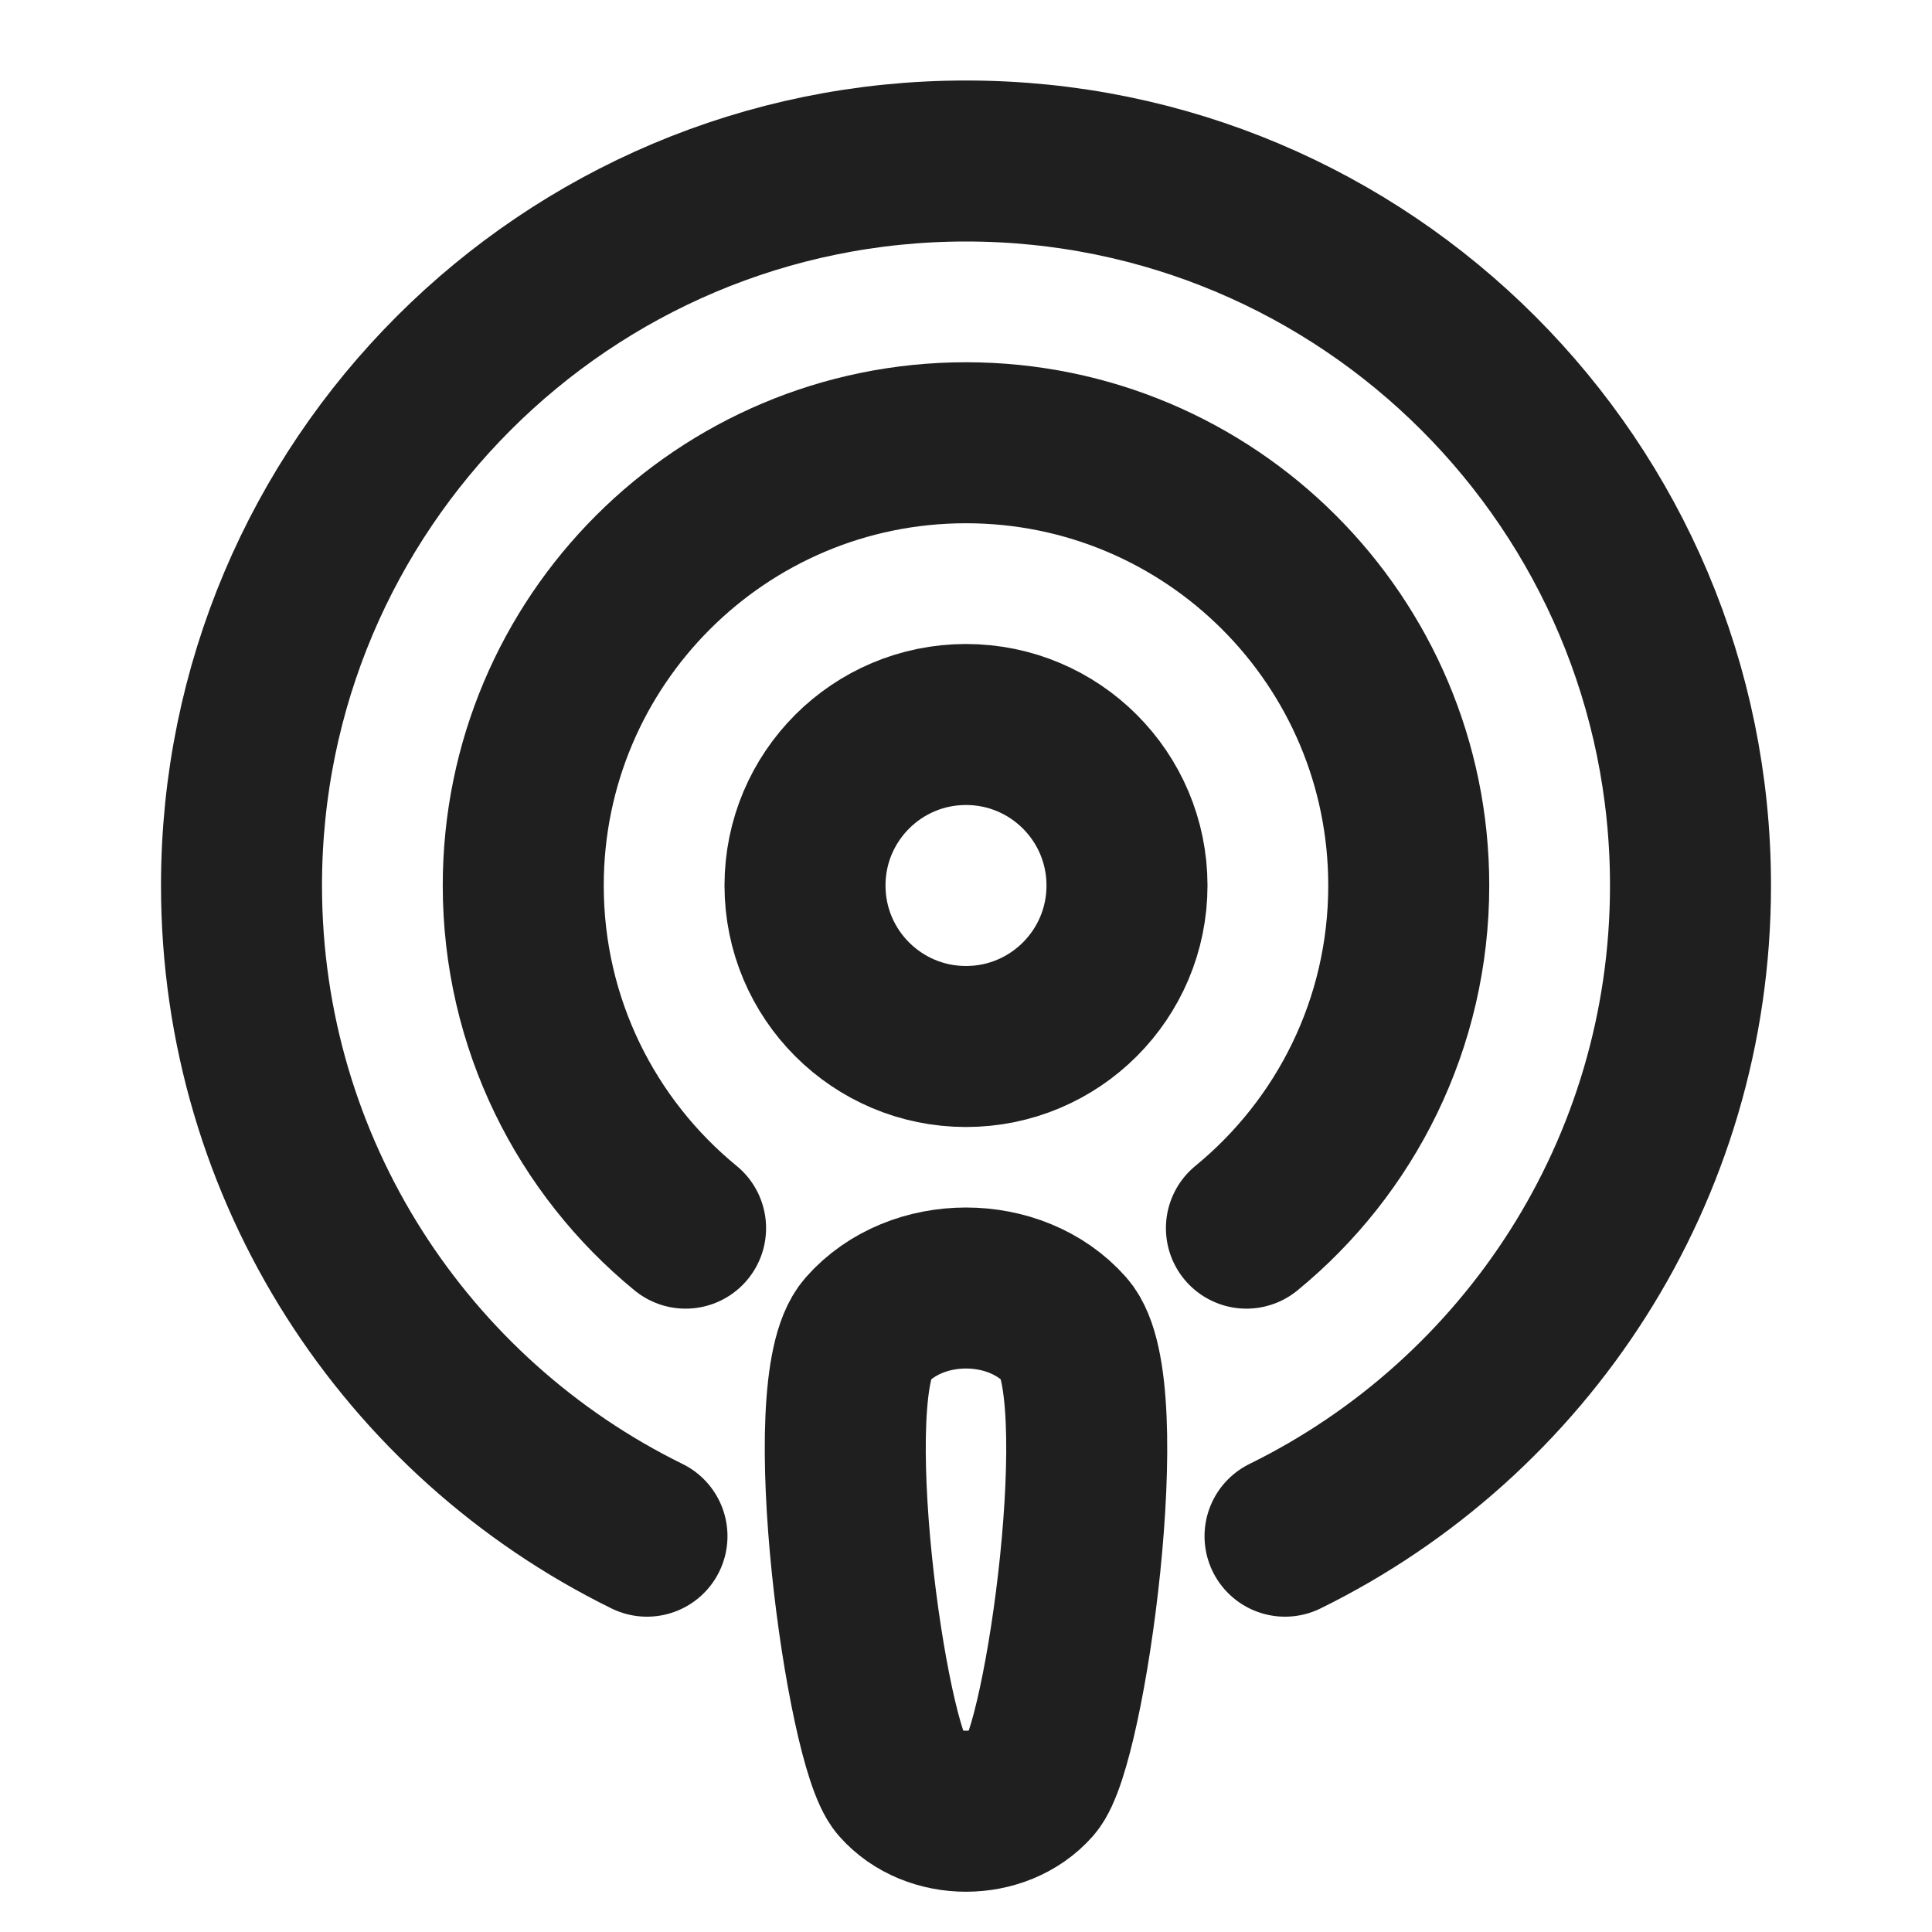 <svg width="24" height="24" viewBox="0 0 48 48" fill="none"
  xmlns="http://www.w3.org/2000/svg">
  <circle cx="24" cy="22" r="4" fill="none" stroke="#1f1f1f" stroke-width="4" stroke-linecap="round"
    stroke-linejoin="round" />
  <path
    d="M21.524 33.054C22.762 31.649 25.238 31.649 26.476 33.054C27.714 34.459 26.476 43.361 25.651 44.297C24.825 45.234 23.175 45.234 22.349 44.297C21.524 43.361 20.286 34.459 21.524 33.054Z"
    fill="none" stroke="#1f1f1f" stroke-width="4" stroke-linecap="round" stroke-linejoin="round" />
  <path
    d="M30.967 30.513C33.429 28.496 35 25.431 35 22C35 15.925 30.075 11 24 11C17.925 11 13 15.925 13 22C13 25.431 14.571 28.496 17.033 30.513"
    stroke="#1f1f1f" stroke-width="4" stroke-linecap="round" stroke-linejoin="round" />
  <path
    d="M31.926 38.166C37.893 35.234 42 29.097 42 22C42 12.059 33.941 4 24 4C14.059 4 6 12.059 6 22C6 29.097 10.107 35.234 16.074 38.166"
    stroke="#1f1f1f" stroke-width="4" stroke-linecap="round" stroke-linejoin="round" />
</svg>